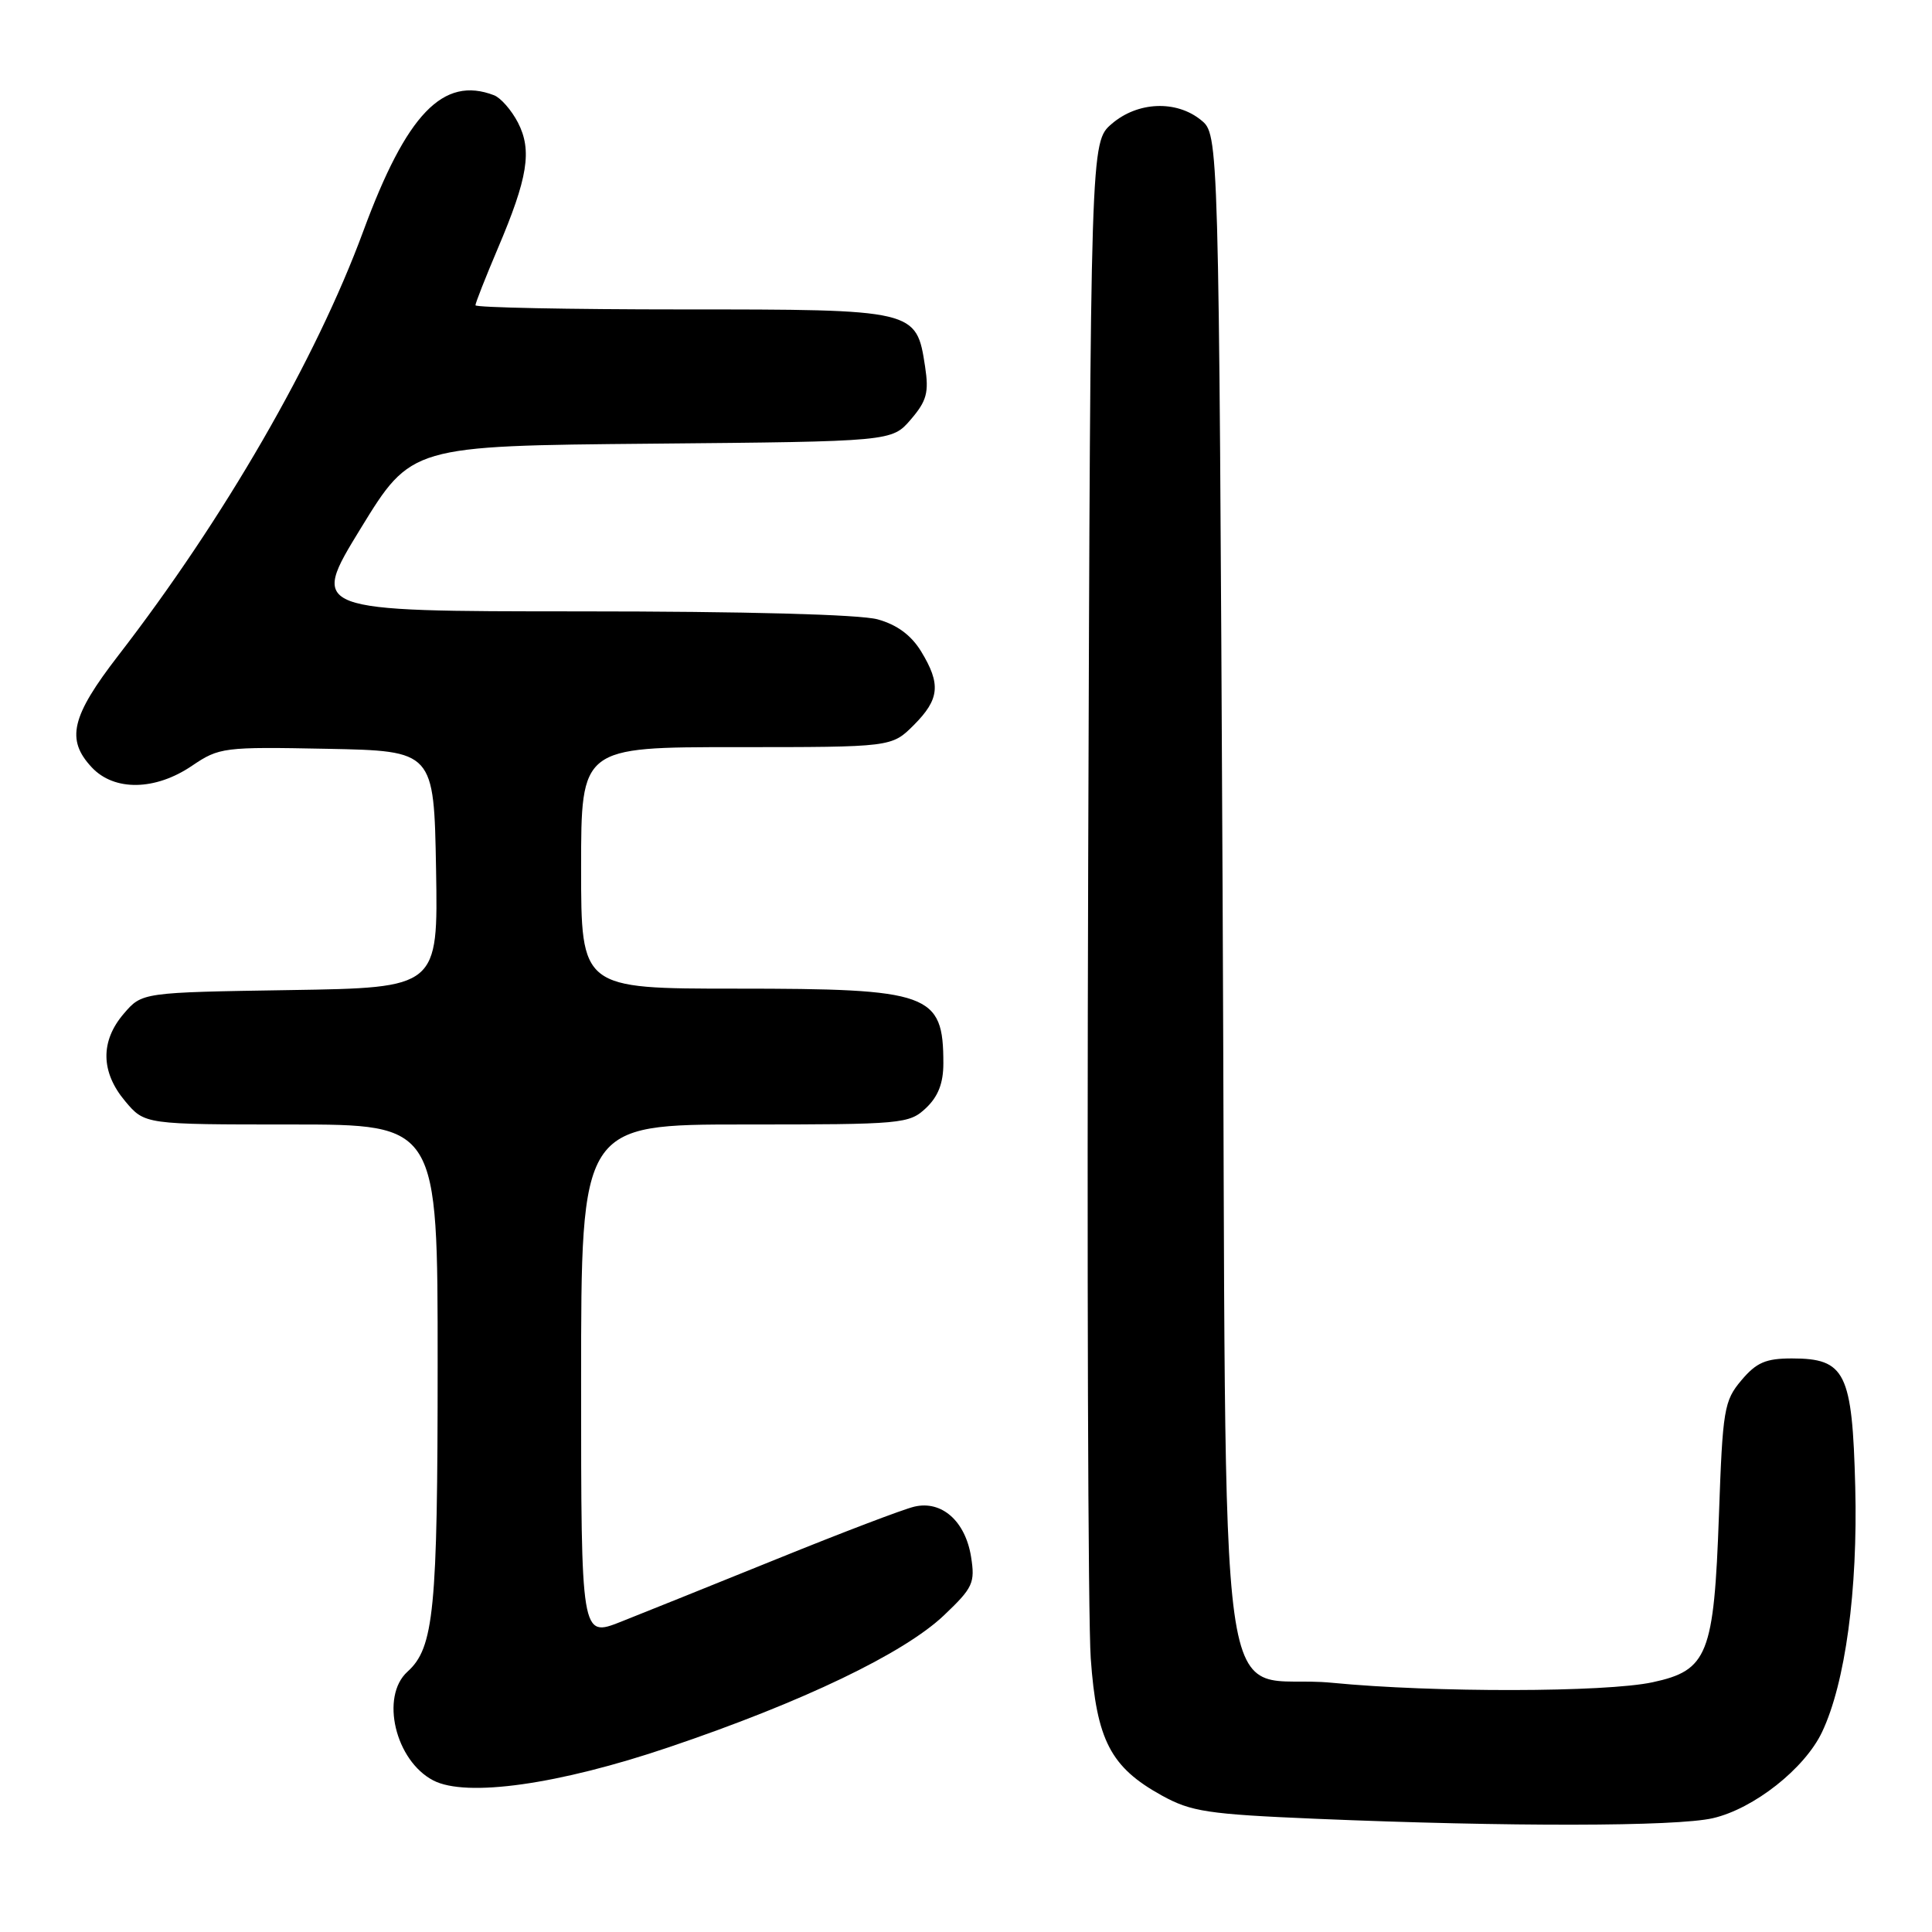 <?xml version="1.0" encoding="UTF-8" standalone="no"?>
<!DOCTYPE svg PUBLIC "-//W3C//DTD SVG 1.1//EN" "http://www.w3.org/Graphics/SVG/1.1/DTD/svg11.dtd" >
<svg xmlns="http://www.w3.org/2000/svg" xmlns:xlink="http://www.w3.org/1999/xlink" version="1.1" viewBox="0 0 256 256">
 <g >
 <path fill="currentColor"
d=" M 226.96 240.92 C 232.39 239.67 239.13 234.35 241.43 229.51 C 244.51 223.01 246.18 210.73 245.83 197.03 C 245.44 181.84 244.53 180.00 237.43 180.00 C 233.97 180.00 232.73 180.54 230.74 182.90 C 228.45 185.61 228.26 186.76 227.77 200.72 C 227.11 219.28 226.29 221.34 218.97 222.91 C 212.74 224.25 189.97 224.29 176.53 222.98 C 160.73 221.44 162.58 234.89 162.00 117.88 C 161.50 17.82 161.50 17.82 159.14 15.91 C 155.85 13.24 150.74 13.46 147.31 16.41 C 144.50 18.83 144.50 18.83 144.19 114.66 C 144.02 167.37 144.17 214.66 144.53 219.74 C 145.30 230.58 147.15 234.16 153.94 237.91 C 157.84 240.06 160.00 240.39 174.40 241.00 C 199.83 242.07 222.11 242.04 226.96 240.92 Z  M 88.65 231.51 C 106.37 225.52 119.78 219.08 125.09 214.03 C 128.93 210.38 129.22 209.74 128.67 206.28 C 127.91 201.55 124.78 198.78 121.15 199.64 C 119.69 199.98 111.53 203.09 103.00 206.55 C 94.47 210.00 85.14 213.76 82.25 214.90 C 77.00 216.97 77.00 216.97 77.00 182.99 C 77.00 149.00 77.00 149.00 98.69 149.00 C 119.57 149.00 120.46 148.92 122.69 146.83 C 124.31 145.30 125.00 143.53 125.00 140.91 C 125.00 131.62 123.27 131.00 97.55 131.00 C 77.00 131.00 77.00 131.00 77.00 115.00 C 77.00 99.00 77.00 99.00 97.58 99.00 C 118.15 99.00 118.15 99.00 121.08 96.08 C 124.50 92.65 124.70 90.66 122.05 86.31 C 120.74 84.17 118.86 82.78 116.30 82.07 C 113.96 81.42 98.77 81.01 76.78 81.01 C 41.07 81.00 41.07 81.00 47.78 70.04 C 54.50 59.08 54.50 59.08 86.34 58.79 C 118.18 58.50 118.18 58.50 120.69 55.58 C 122.80 53.12 123.10 52.01 122.58 48.58 C 121.42 41.01 121.38 41.00 90.39 41.00 C 75.33 41.00 63.00 40.75 63.00 40.45 C 63.00 40.14 64.33 36.77 65.95 32.95 C 69.95 23.55 70.53 19.93 68.63 16.24 C 67.77 14.59 66.35 12.96 65.46 12.62 C 58.72 10.03 53.87 15.08 48.13 30.65 C 41.87 47.63 29.69 68.72 15.68 86.85 C 9.43 94.94 8.71 98.00 12.17 101.69 C 15.15 104.86 20.58 104.77 25.44 101.47 C 29.05 99.03 29.61 98.95 43.33 99.22 C 57.50 99.50 57.50 99.50 57.78 115.19 C 58.05 130.88 58.05 130.88 38.44 131.19 C 18.82 131.50 18.82 131.50 16.41 134.31 C 13.27 137.96 13.34 142.06 16.59 145.92 C 19.18 149.00 19.18 149.00 38.59 149.00 C 58.00 149.00 58.00 149.00 57.99 180.75 C 57.99 213.41 57.51 218.33 53.99 221.51 C 50.36 224.80 52.38 233.31 57.42 235.92 C 61.79 238.19 74.05 236.46 88.65 231.51 Z "/>
</g>
</svg>